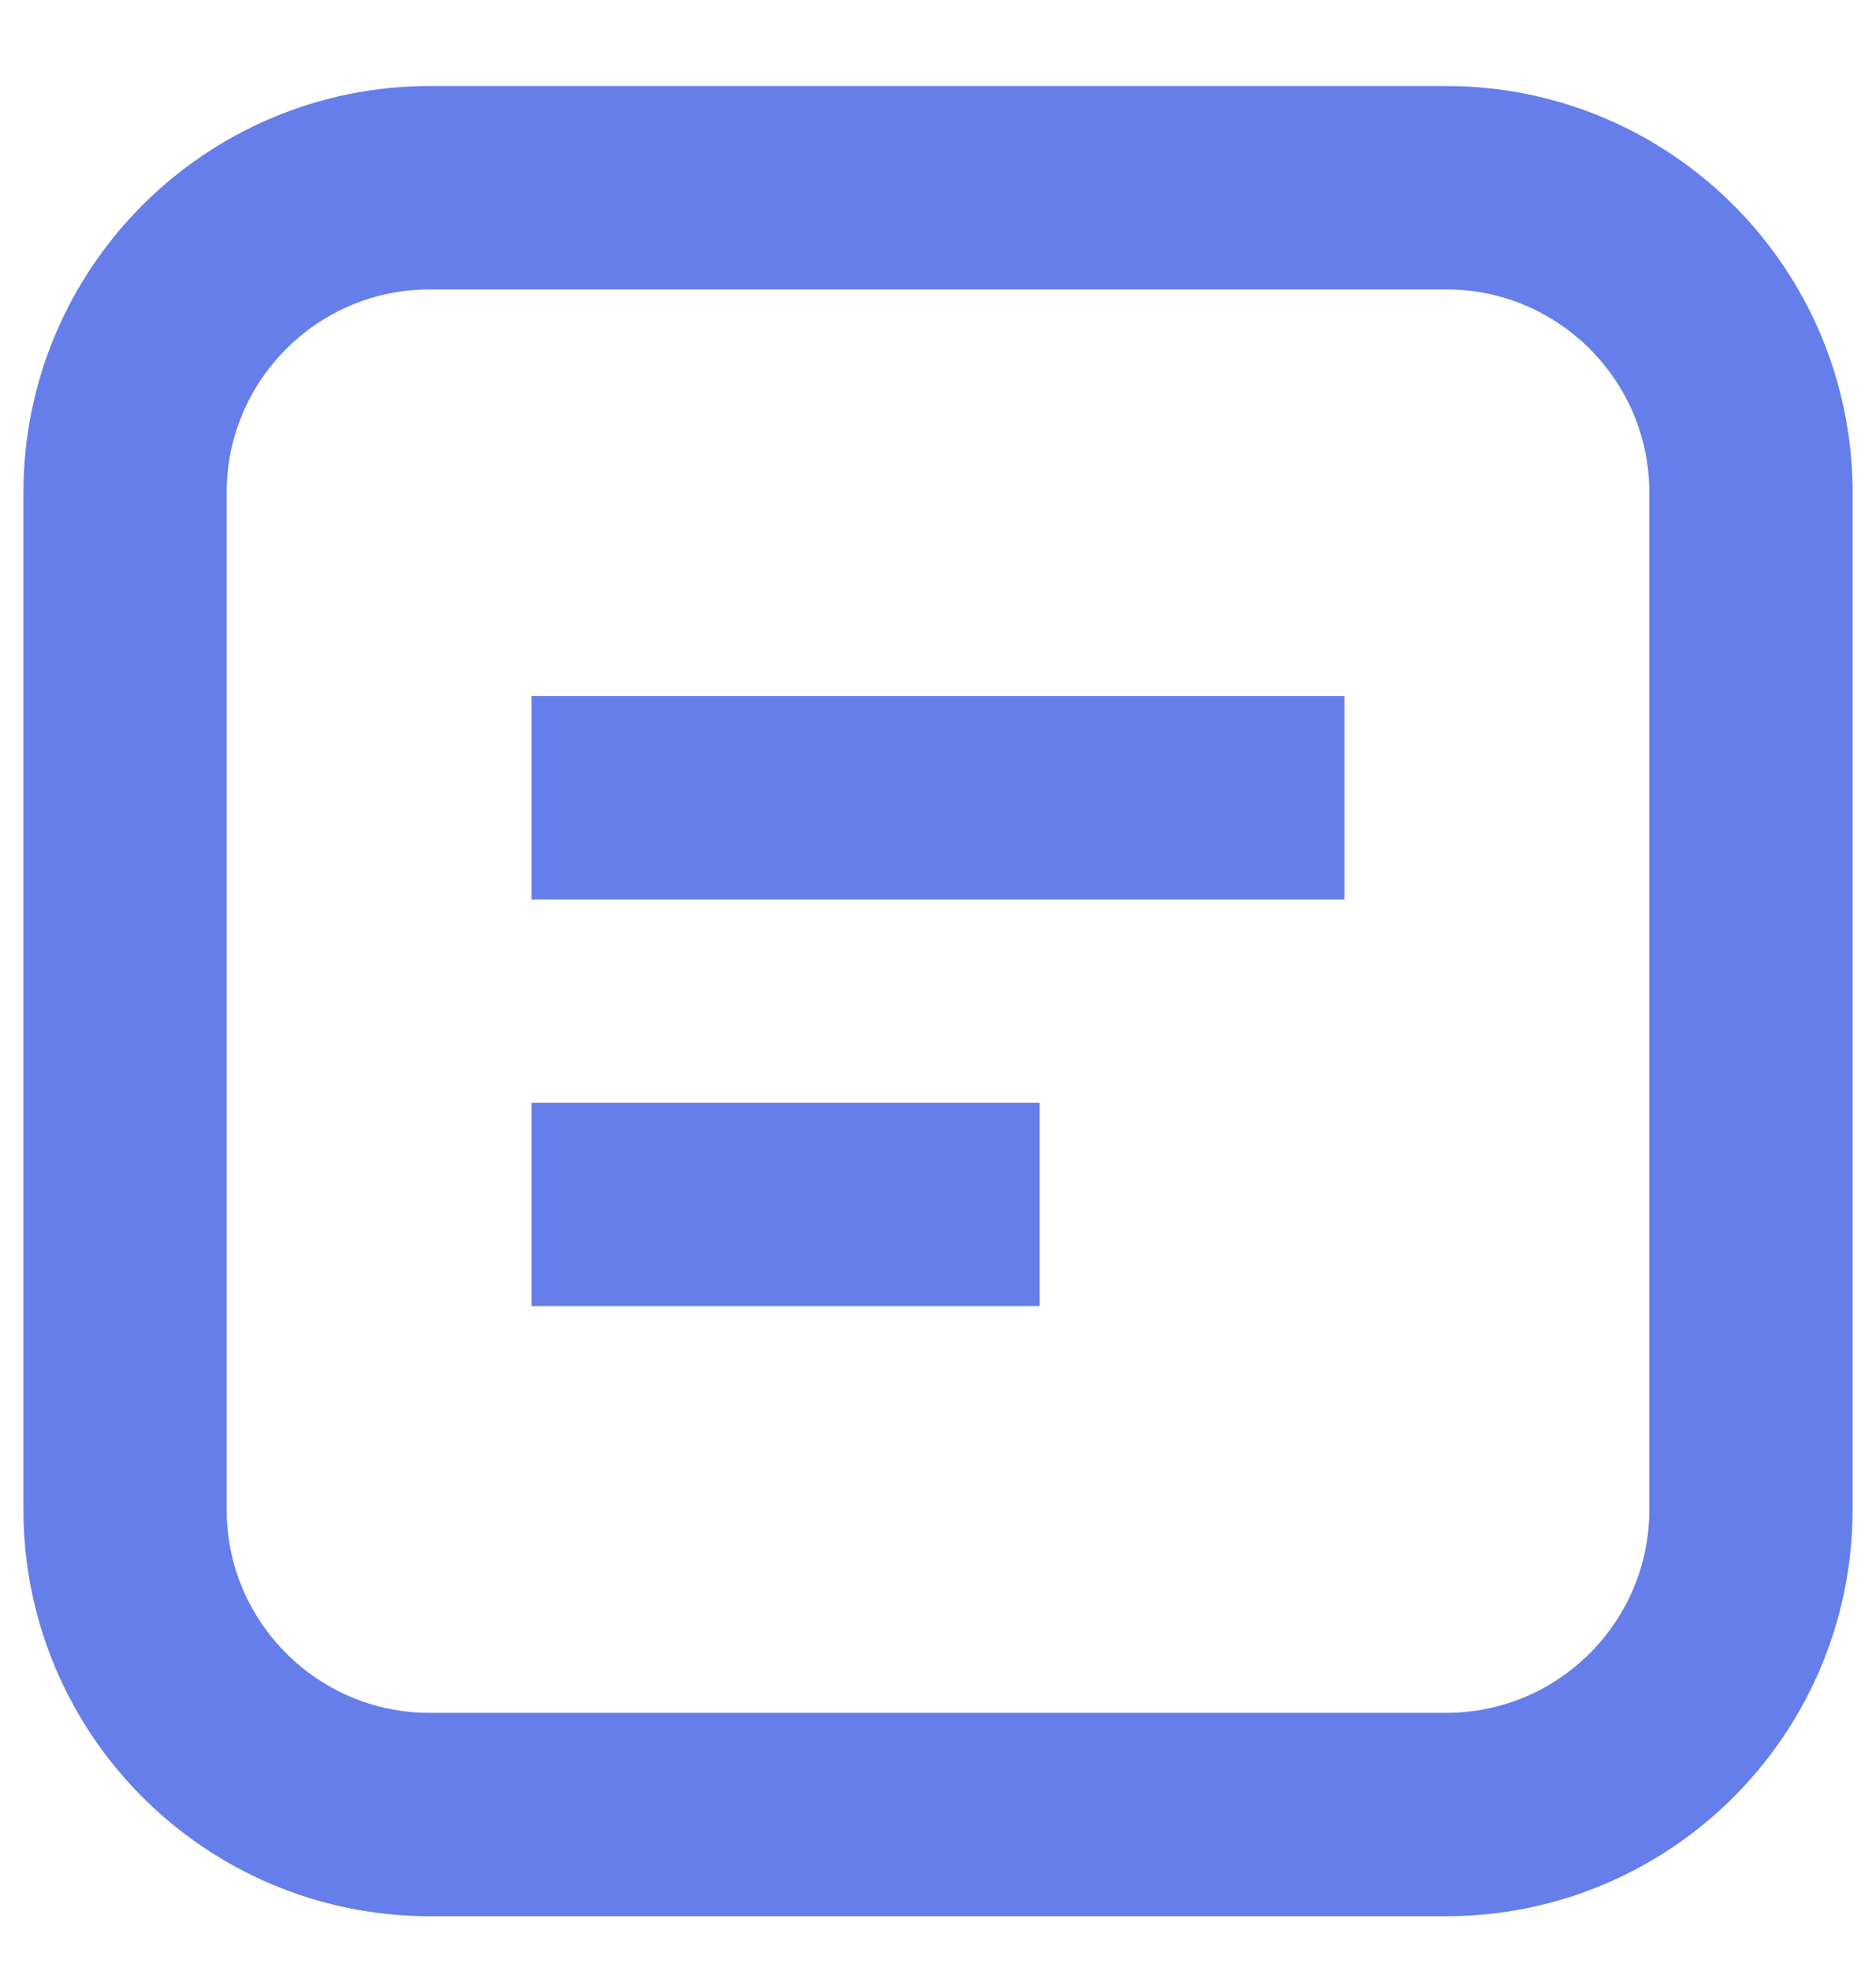 <svg width="20" height="21" viewBox="0 0 20 21" fill="none" xmlns="http://www.w3.org/2000/svg">
<path d="M5.667 8.5H14.333M5.667 12.833H11.083M4.583 2H15.417C17.212 2 18.667 3.455 18.667 5.25V16.083C18.667 17.878 17.212 19.333 15.417 19.333H4.583C2.788 19.333 1.333 17.878 1.333 16.083V5.25C1.333 3.455 2.788 2 4.583 2Z" stroke="#667EEA" stroke-width="2.167"/>
</svg>
